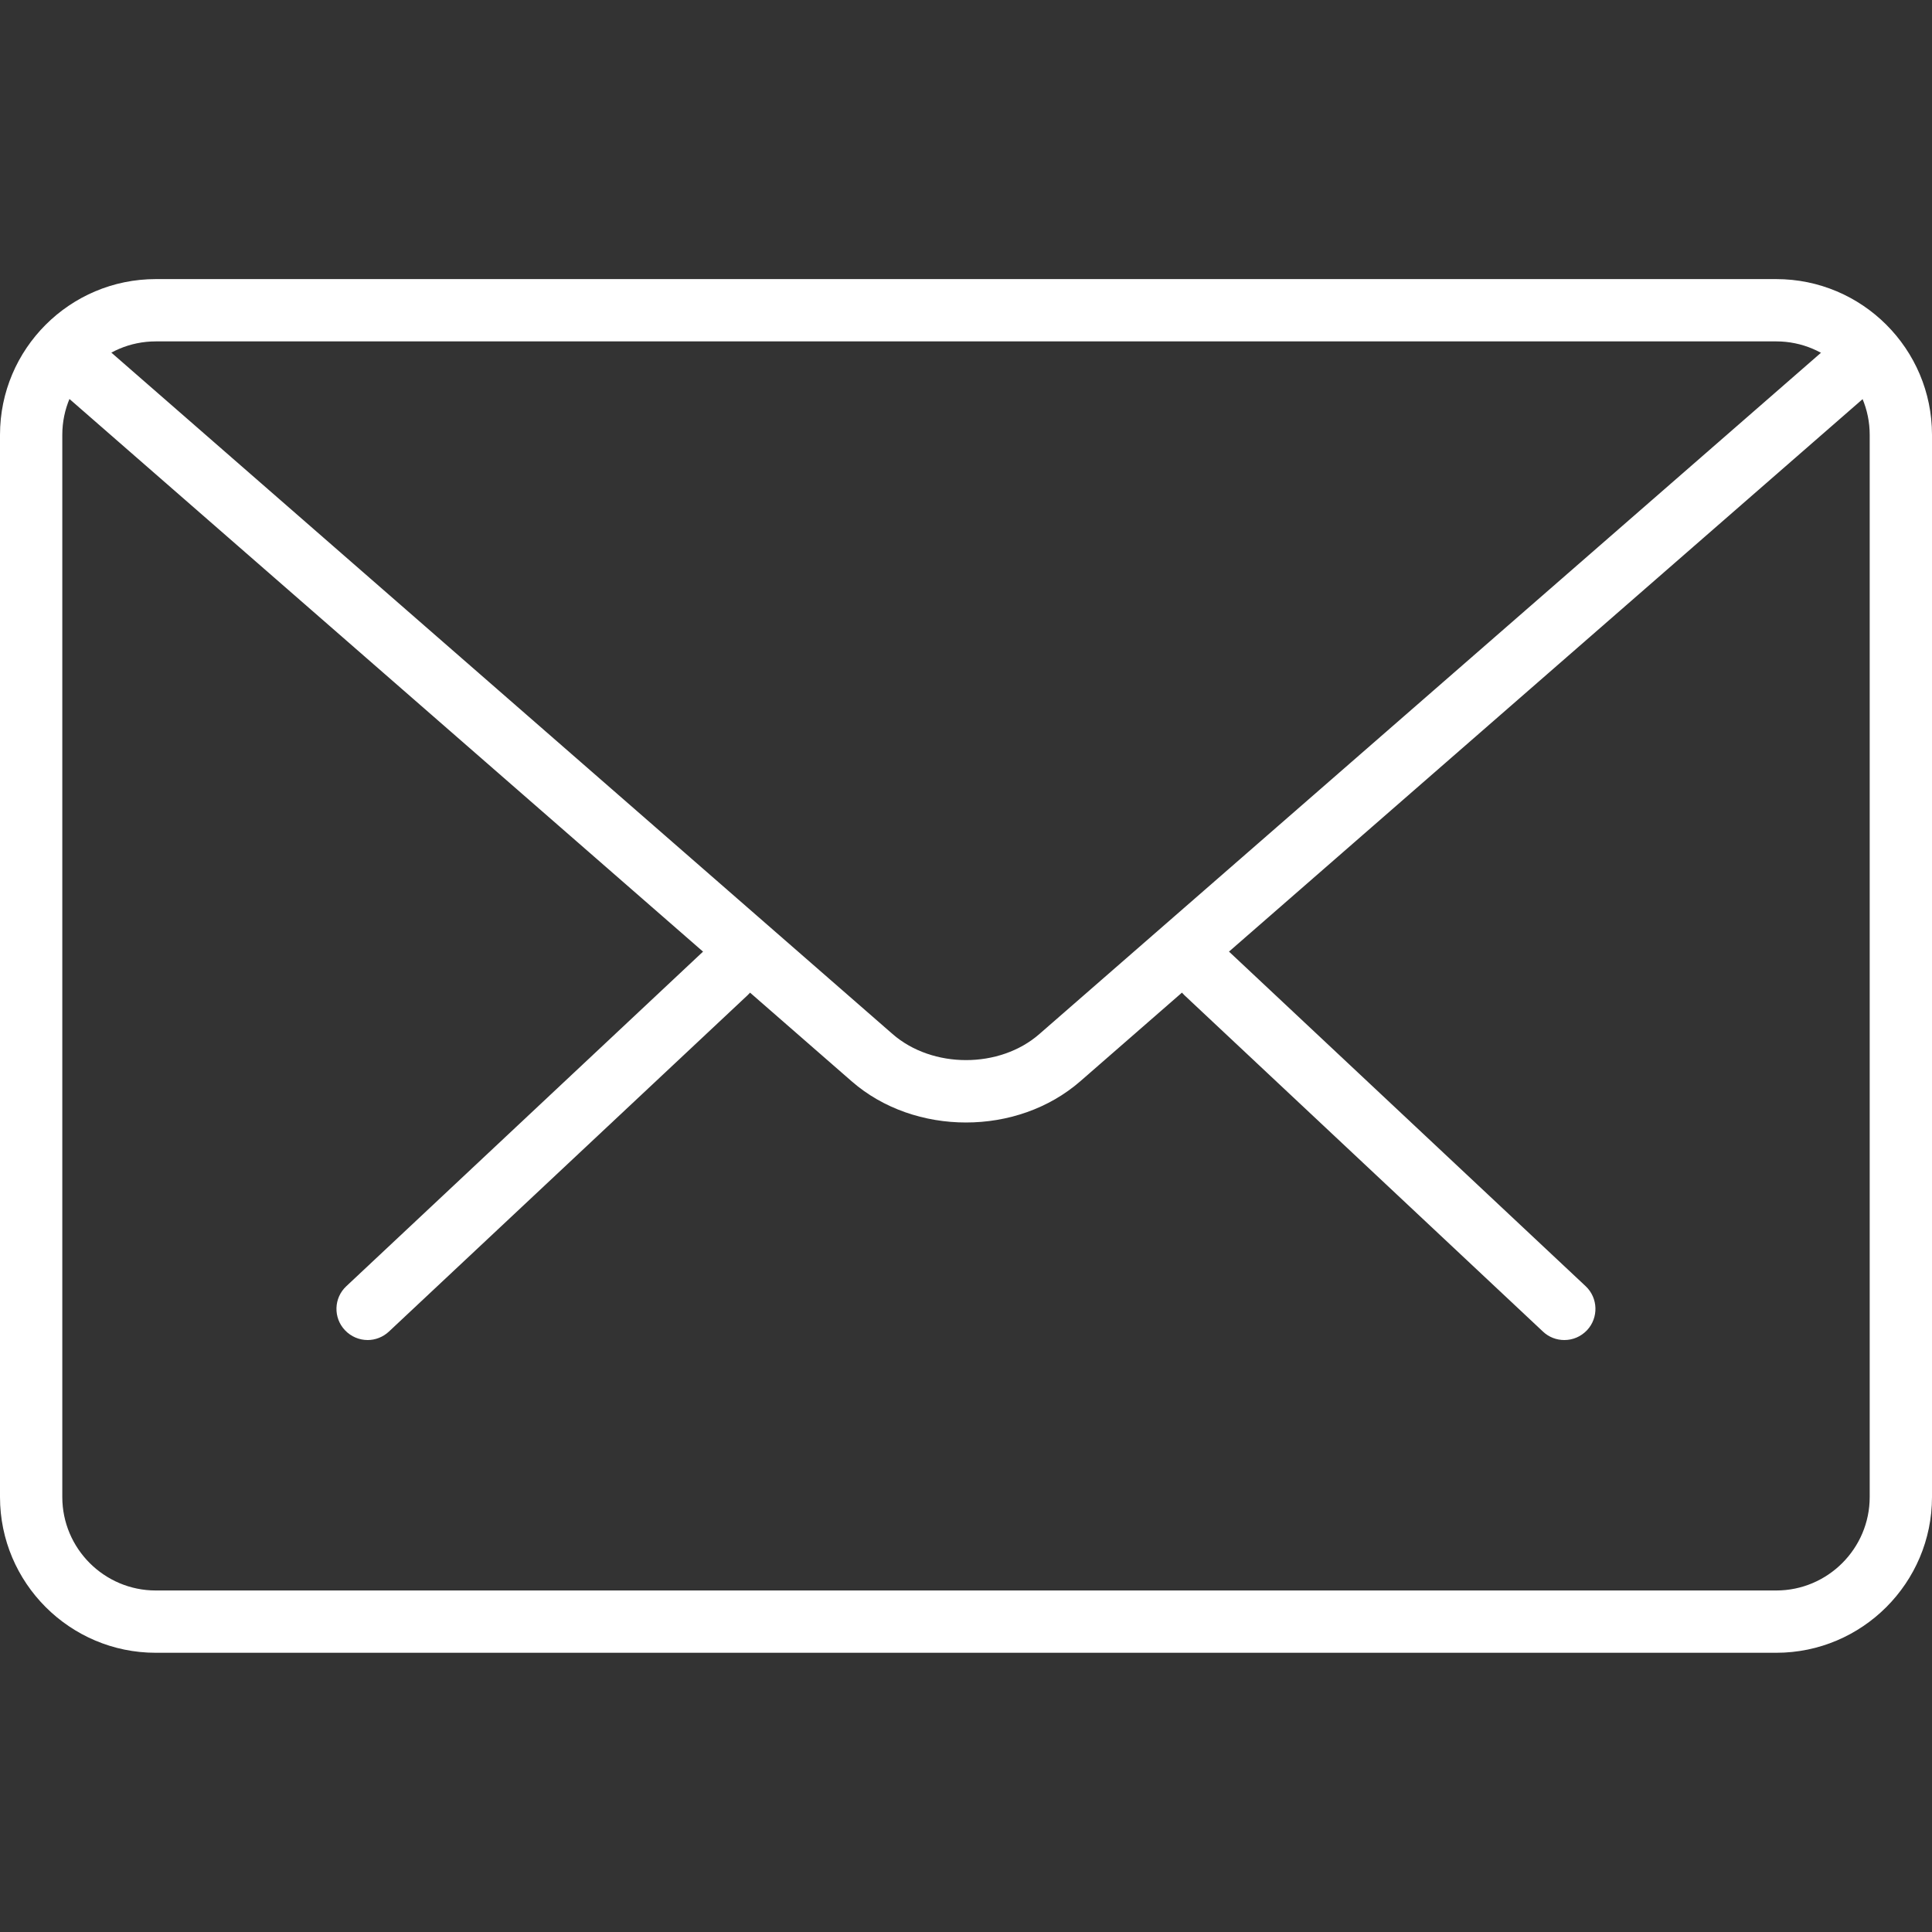 <svg xmlns="http://www.w3.org/2000/svg" viewBox="0 0 31.012 31.012" width="16" height="16"><rect x="0" y="0" width="31.012" height="31.012" fill="#333333" stroke="none"/><g fill="#FFF"><path d="M25.11 21.51c-.124 0-.247-.045-.343-.136l-5.754-5.398c-.2-.188-.21-.505-.022-.706.19-.203.505-.212.708-.022l5.754 5.398c.2.188.21.505.022.706-.1.105-.23.158-.365.158zM5.902 21.51c-.133 0-.266-.053-.365-.158-.19-.2-.18-.518.022-.706l5.755-5.398c.202-.188.52-.18.707.022.19.2.18.518-.022.706l-5.756 5.398c-.096.09-.22.136-.342.136z"/><path d="M28.512 26.53H2.5c-1.378 0-2.5-1.122-2.5-2.5V6.98c0-1.38 1.122-2.5 2.5-2.5h26.012c1.378 0 2.5 1.12 2.5 2.5V24.03c0 1.378-1.122 2.5-2.5 2.5zM2.5 5.48c-.827 0-1.5.673-1.5 1.5V24.03c0 .826.673 1.5 1.5 1.5h26.012c.827 0 1.5-.674 1.5-1.5V6.98c0-.827-.673-1.5-1.5-1.5H2.5z"/><path d="M15.506 18.018c-.665 0-1.33-.22-1.836-.662L.83 6.156C.622 5.973.6 5.657.78 5.448c.184-.21.5-.228.707-.05l12.84 11.2c.64.558 1.72.558 2.357 0L29.508 5.42c.207-.182.522-.162.706.047.18.21.16.524-.048.706L17.342 17.355c-.507.442-1.17.663-1.836.663z"/></g></svg>